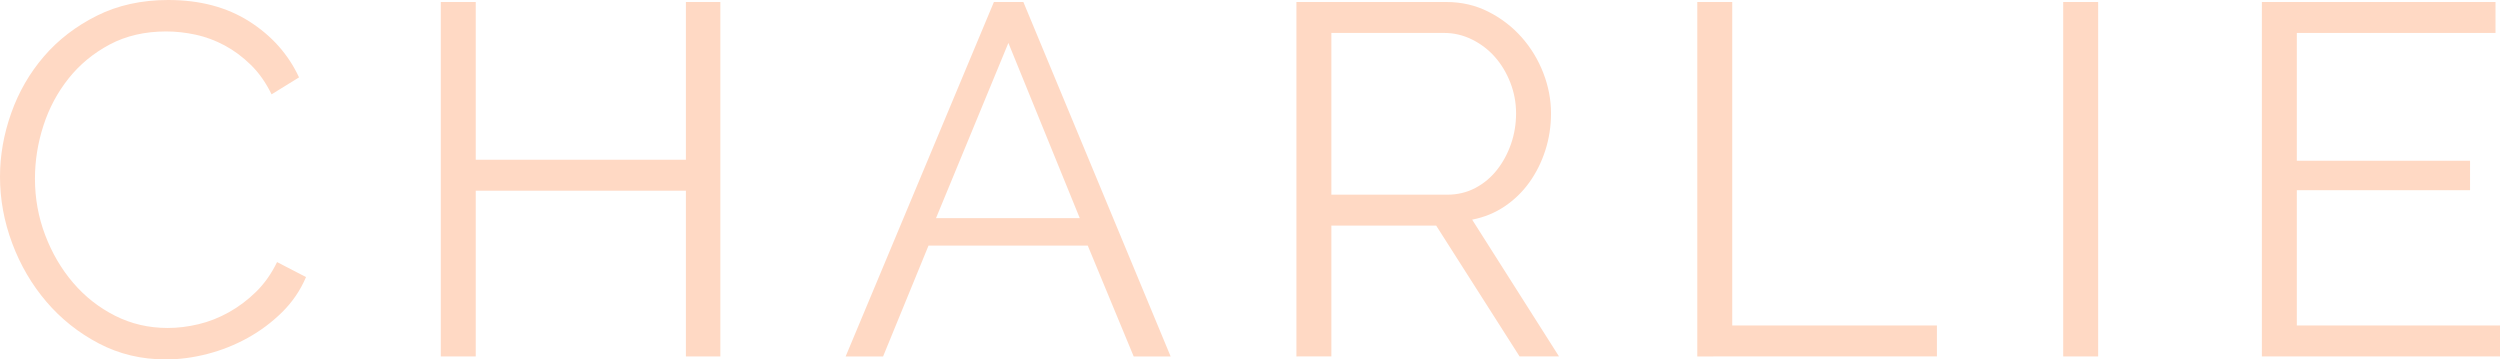 <?xml version="1.0" encoding="utf-8"?>
<!-- Generator: Adobe Illustrator 16.0.0, SVG Export Plug-In . SVG Version: 6.00 Build 0)  -->
<!DOCTYPE svg PUBLIC "-//W3C//DTD SVG 1.1//EN" "http://www.w3.org/Graphics/SVG/1.1/DTD/svg11.dtd">
<svg version="1.1" id="Layer_1" xmlns="http://www.w3.org/2000/svg" xmlns:xlink="http://www.w3.org/1999/xlink" x="0px" y="0px"
	 width="1041.725px" height="149.77px" viewBox="0 0 1041.725 149.77" enable-background="new 0 0 1041.725 149.77"
	 xml:space="preserve">
<g>
	<path fill="#FFD9C4" d="M0,73.637c0-8.873,1.56-17.713,4.68-26.521c3.12-8.805,7.661-16.674,13.625-23.61
		c5.961-6.933,13.313-12.585,22.049-16.953C49.091,2.184,59.004,0,70.101,0c13.173,0,24.441,2.983,33.802,8.944
		c9.361,5.964,16.258,13.729,20.697,23.298l-11.44,7.072c-2.36-4.853-5.236-8.944-8.633-12.273c-3.4-3.328-7.04-6.032-10.921-8.112
		c-3.884-2.08-7.904-3.569-12.064-4.472c-4.161-0.9-8.252-1.352-12.273-1.352c-8.876,0-16.713,1.804-23.506,5.408
		c-6.796,3.608-12.517,8.32-17.161,14.145c-4.647,5.824-8.148,12.377-10.504,19.657c-2.36,7.28-3.537,14.665-3.537,22.153
		c0,8.184,1.42,16.017,4.265,23.506c2.84,7.488,6.725,14.112,11.648,19.865c4.921,5.756,10.746,10.333,17.474,13.729
		c6.725,3.4,14.041,5.096,21.945,5.096c4.16,0,8.424-0.52,12.793-1.56c4.368-1.04,8.597-2.704,12.689-4.992
		c4.088-2.288,7.869-5.129,11.336-8.529c3.465-3.396,6.377-7.521,8.737-12.376l12.065,6.24c-2.36,5.548-5.688,10.437-9.985,14.665
		c-4.3,4.232-9.084,7.8-14.353,10.713c-5.272,2.912-10.853,5.132-16.745,6.656c-5.896,1.524-11.685,2.288-17.369,2.288
		c-10.125,0-19.417-2.217-27.874-6.656c-8.46-4.437-15.741-10.226-21.841-17.369c-6.104-7.141-10.853-15.253-14.249-24.338
		C1.696,92.326,0,83.069,0,73.637z"/>
	<path fill="#FFD9C4" d="M300.162,0.832v147.69h-14.353V79.461h-87.574v69.061h-14.561V0.832h14.561v65.732h87.574V0.832H300.162z"
		/>
	<path fill="#FFD9C4" d="M414.152,0.832h12.273l61.364,147.69h-15.393l-19.138-46.179h-66.356l-18.929,46.179h-15.601L414.152,0.832
		z M449.93,90.902l-29.746-73.013l-30.162,73.013H449.93z"/>
	<path fill="#FFD9C4" d="M540.208,148.522V0.832h62.405c6.377,0,12.236,1.352,17.576,4.056c5.338,2.704,9.949,6.24,13.834,10.609
		c3.879,4.368,6.896,9.328,9.047,14.873c2.148,5.548,3.225,11.165,3.225,16.849c0,5.408-0.799,10.576-2.393,15.497
		c-1.596,4.924-3.814,9.36-6.656,13.313c-2.844,3.953-6.275,7.281-10.297,9.985c-4.023,2.704-8.527,4.544-13.52,5.512l36.193,56.996
		h-16.434l-34.738-54.5h-43.682v54.5H540.208z M554.769,81.125h48.26c4.295,0,8.215-0.936,11.752-2.808
		c3.537-1.873,6.553-4.401,9.049-7.593c2.496-3.188,4.436-6.793,5.824-10.817c1.385-4.021,2.08-8.249,2.08-12.688
		c0-4.437-0.799-8.701-2.393-12.793c-1.596-4.089-3.744-7.661-6.447-10.713c-2.705-3.049-5.896-5.477-9.57-7.28
		c-3.676-1.801-7.523-2.704-11.543-2.704h-47.012V81.125z"/>
	<path fill="#FFD9C4" d="M707.244,148.522V0.832h14.561v134.793h85.286v12.897H707.244z"/>
	<path fill="#FFD9C4" d="M859.716,148.522V0.832h14.561v147.69H859.716z"/>
	<path fill="#FFD9C4" d="M1041.725,135.625v12.897h-99.223V0.832h97.351v12.897h-82.79V66.98h72.181v12.273h-72.181v56.372H1041.725
		z"/>
</g>
</svg>
